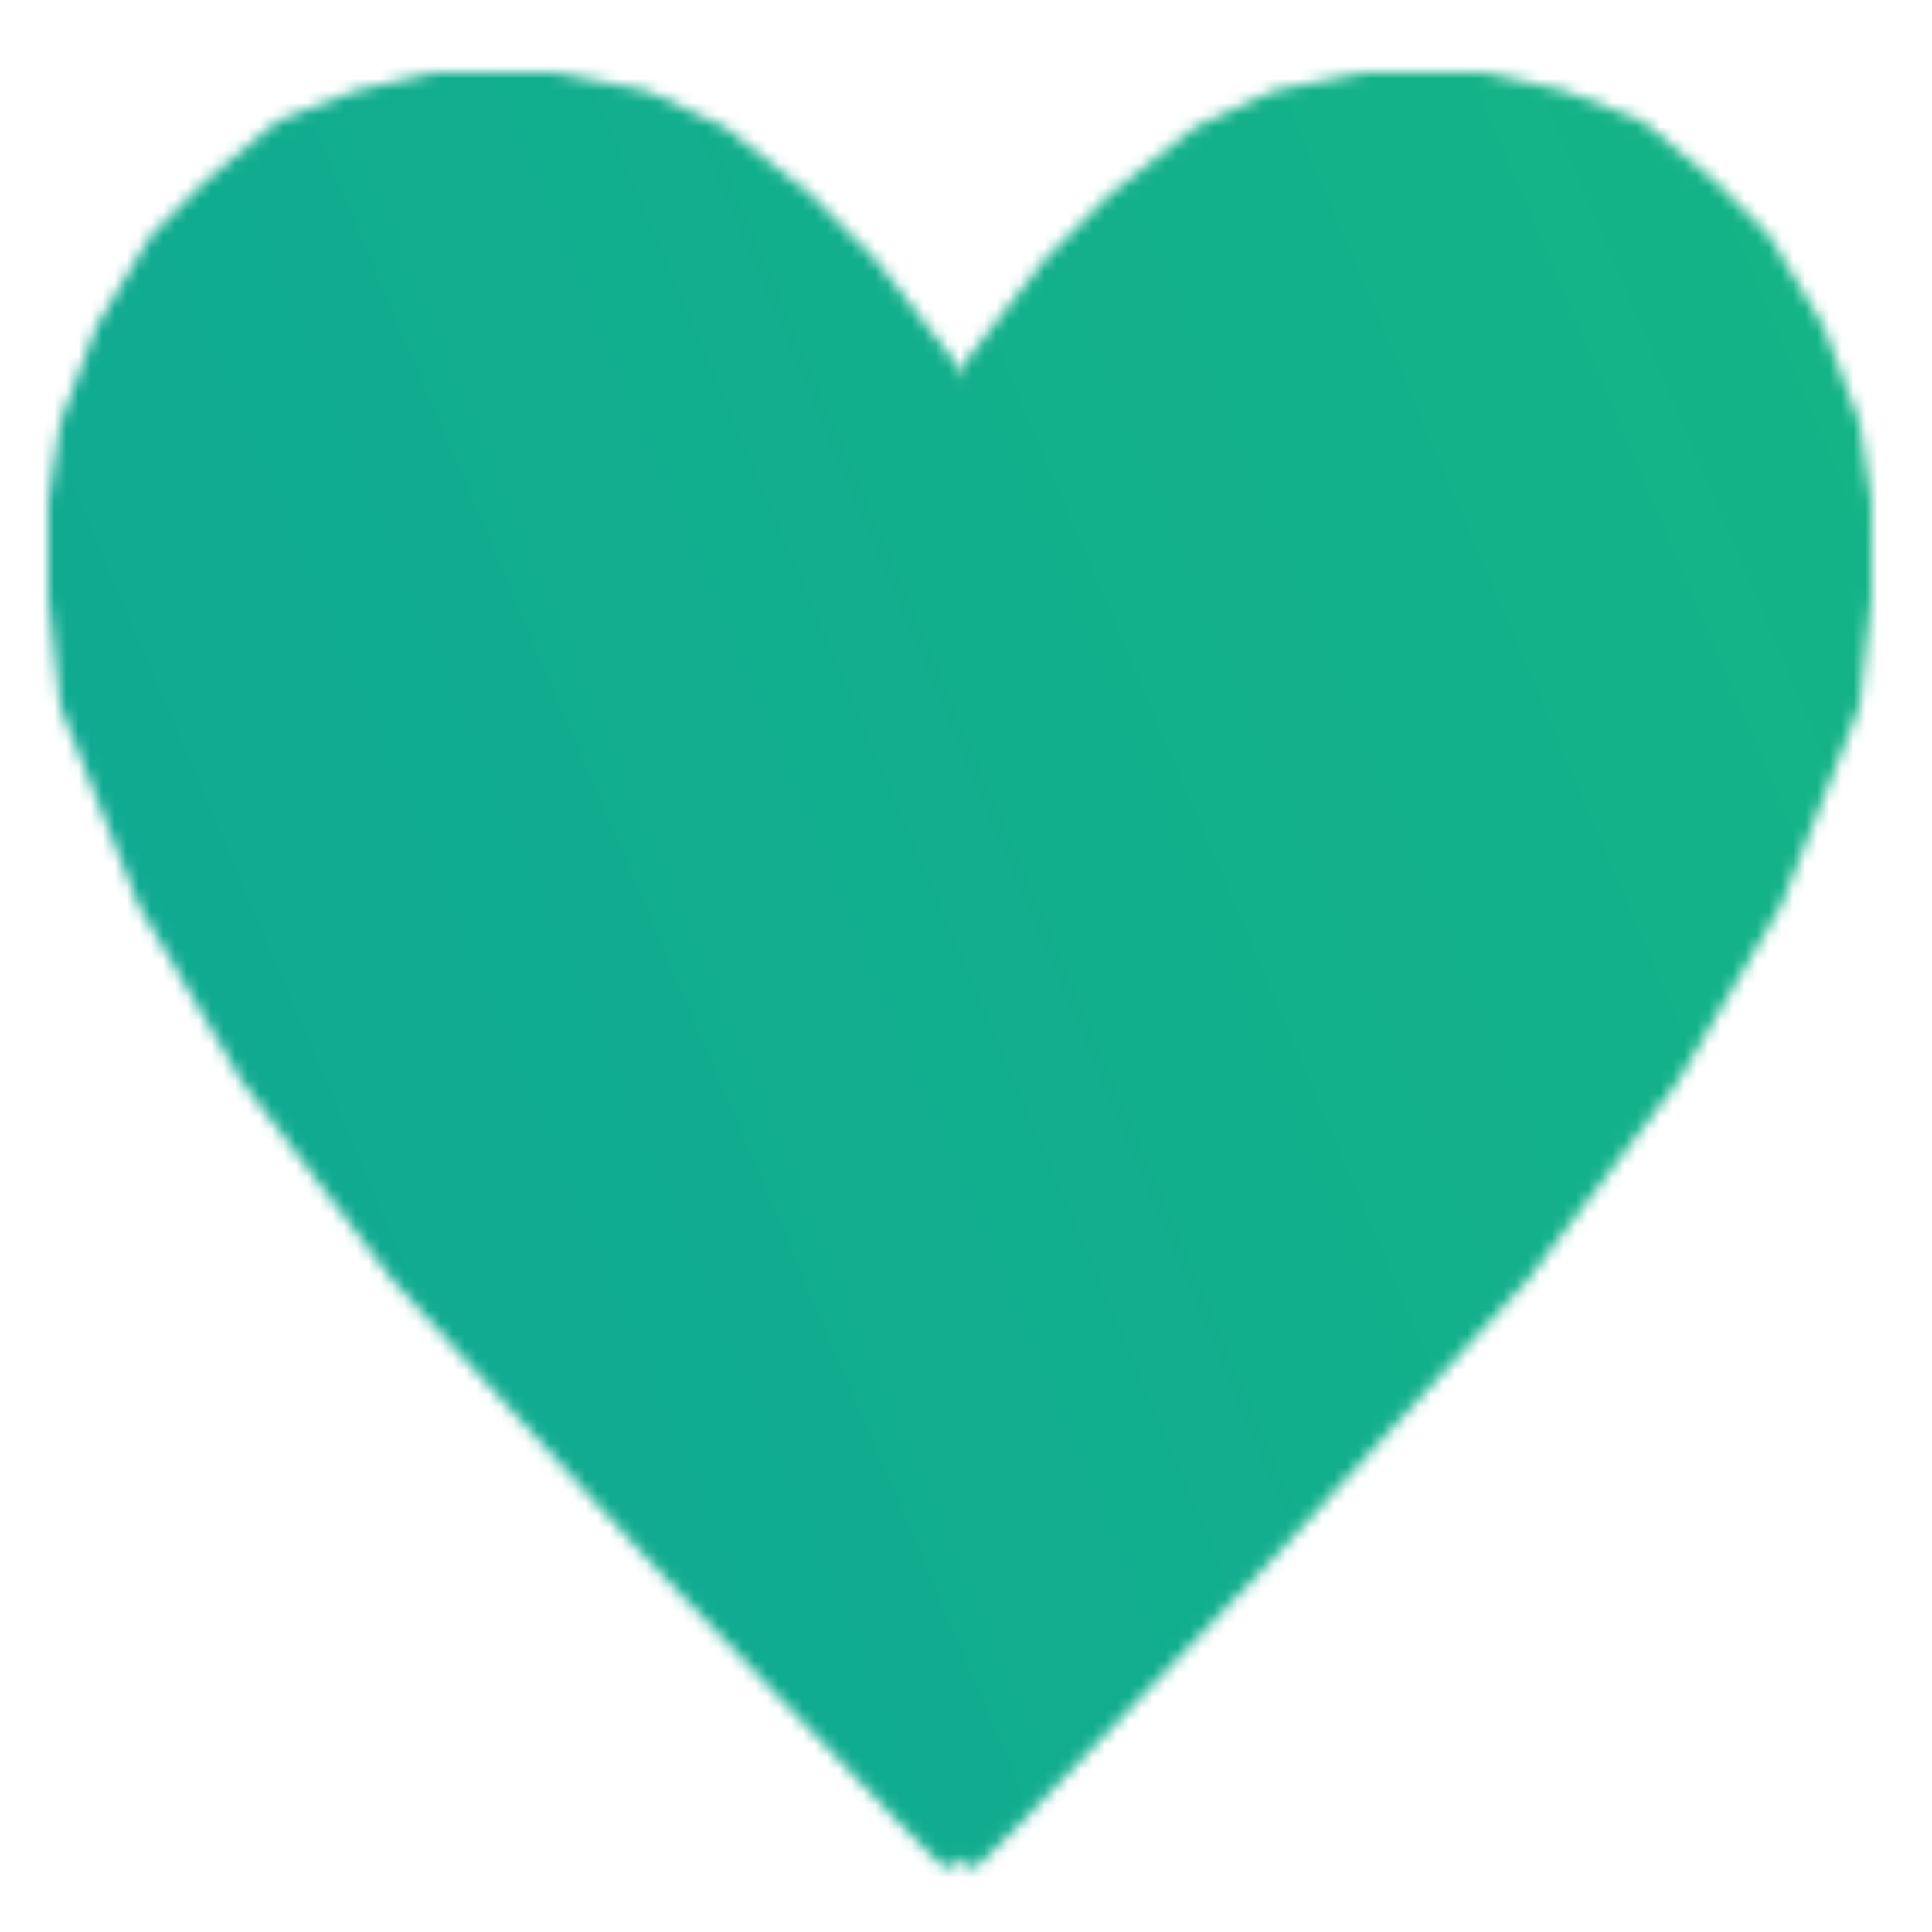 <svg width="160" height="160" viewBox="0 0 160 160" fill="none" xmlns="http://www.w3.org/2000/svg">
<mask id="mask0_2313_72" style="mask-type:alpha" maskUnits="userSpaceOnUse" x="4" y="6" width="151" height="149">
<path d="M45.703 6C45.901 6 46.097 6.02 46.291 6.059L53.152 7.431C53.383 7.477 53.608 7.55 53.821 7.648L59.681 10.352C59.893 10.45 60.093 10.573 60.276 10.718L67 16L72.5 21.5L78.868 29.688C79.278 30.214 79.5 30.862 79.5 31.529C79.5 30.862 79.722 30.214 80.132 29.688L86.5 21.5L92 16L98.724 10.718C98.907 10.573 99.107 10.45 99.319 10.352L105.179 7.648C105.392 7.55 105.617 7.477 105.848 7.431L112.709 6.059C112.903 6.02 113.099 6 113.297 6H122.658C122.885 6 123.112 6.026 123.333 6.077L129.5 7.5L135.537 9.822C135.844 9.94 136.129 10.107 136.381 10.317L142 15L146.239 19.239C146.413 19.413 146.564 19.606 146.69 19.816L150.859 26.766C150.953 26.922 151.032 27.086 151.096 27.256L153.891 34.71C153.963 34.903 154.016 35.103 154.047 35.307L154.965 41.273C154.988 41.424 155 41.577 155 41.73V49.5L154.044 58.103C154.015 58.367 153.951 58.625 153.854 58.871L147.585 74.783C147.528 74.927 147.46 75.067 147.382 75.201L139 89.5L126.5 106L105.5 129L84.5 151L81.162 154.338C81.055 154.444 80.925 154.525 80.782 154.572C80.152 154.782 79.5 154.313 79.5 153.648C79.5 154.313 78.848 154.782 78.218 154.572C78.075 154.525 77.945 154.444 77.838 154.338L74.5 151L53.5 129L32.5 106L20 89.5L11.618 75.201C11.54 75.067 11.472 74.927 11.415 74.783L5.146 58.871C5.049 58.625 4.985 58.367 4.956 58.103L4 49.5V41.73C4 41.577 4.012 41.424 4.035 41.273L4.953 35.307C4.984 35.103 5.037 34.903 5.109 34.71L7.904 27.256C7.968 27.086 8.047 26.922 8.141 26.766L12.31 19.816C12.436 19.606 12.588 19.413 12.761 19.239L17 15L22.619 10.317C22.871 10.107 23.157 9.94 23.463 9.822L29.5 7.5L35.667 6.077C35.888 6.026 36.115 6 36.342 6H45.703Z" fill="#D9D9D9"/>
</mask>
<g mask="url(#mask0_2313_72)">
<rect width="160" height="160" fill="url(#paint0_linear_2313_72)"/>
</g>
<defs>
<linearGradient id="paint0_linear_2313_72" x1="160" y1="0" x2="-33.118" y2="82.093" gradientUnits="userSpaceOnUse">
<stop stop-color="#15B585"/>
<stop offset="1" stop-color="#0EA795"/>
</linearGradient>
</defs>
</svg>
